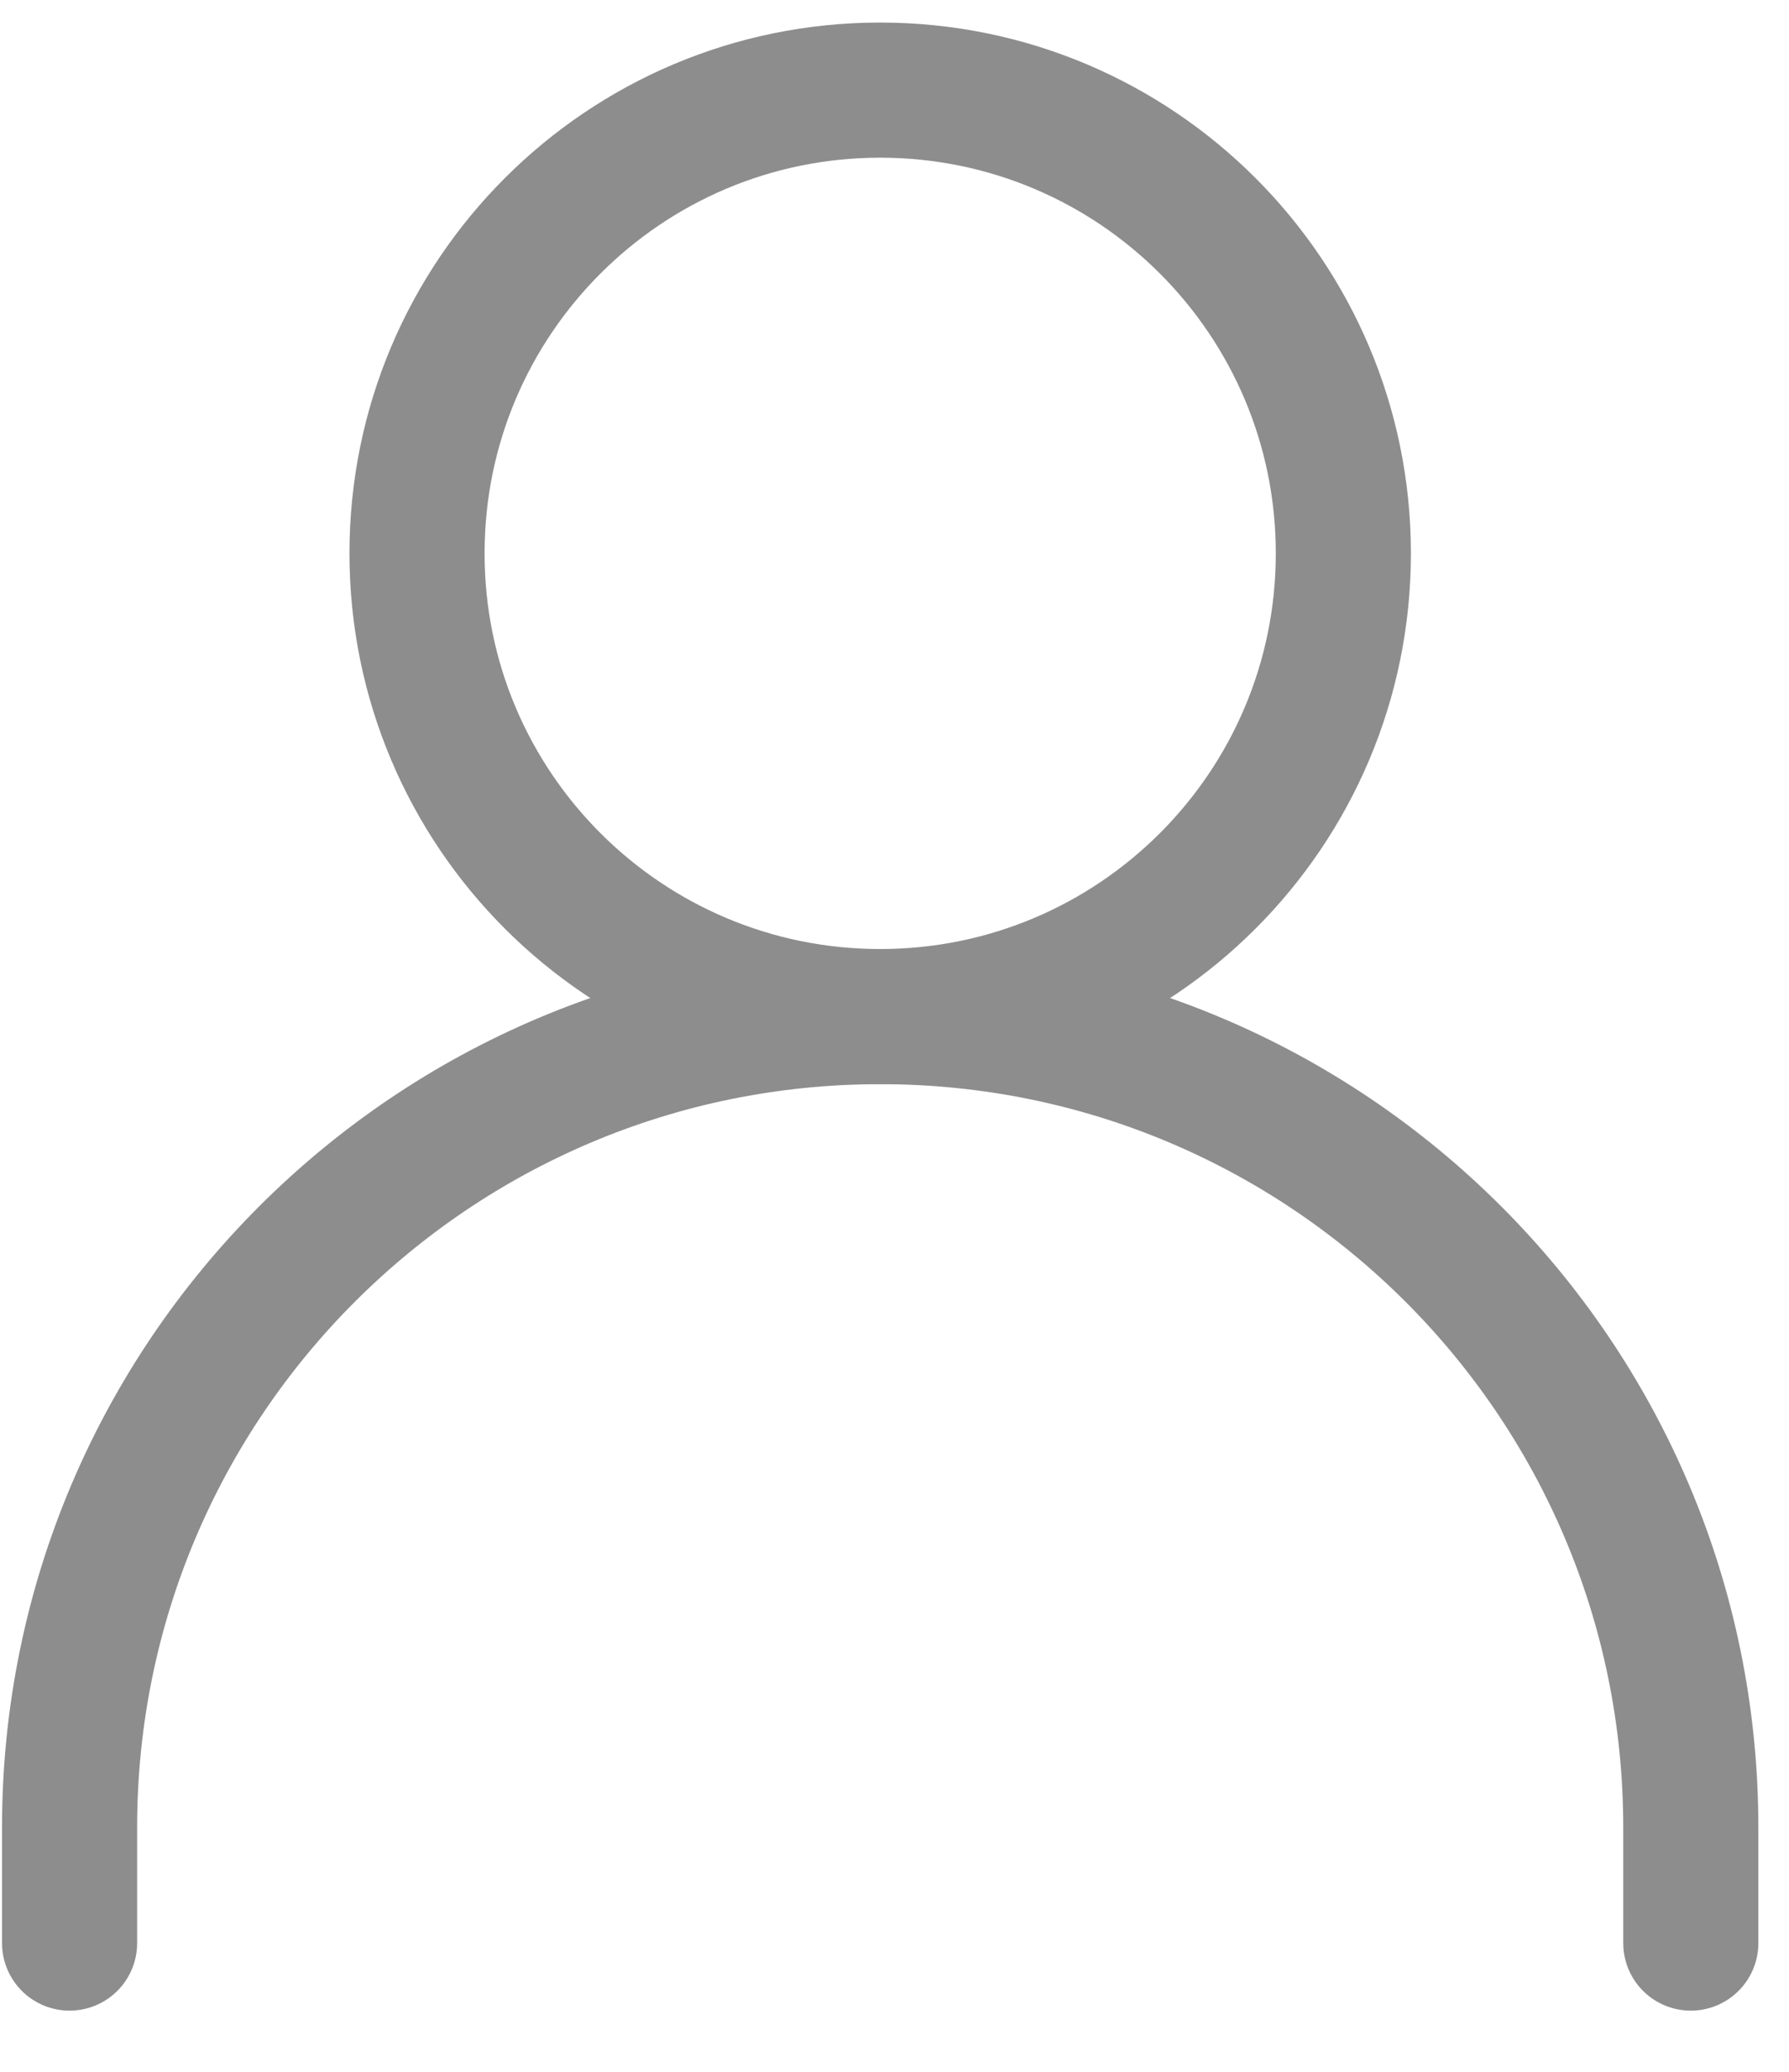 <svg width="19" height="22" viewBox="0 0 19 22" fill="none" xmlns="http://www.w3.org/2000/svg">
<g id="User">
<path id="Vector" d="M0.739 20.633V19.404C0.739 14.649 4.594 10.795 9.348 10.795C14.102 10.795 17.957 14.649 17.957 19.404V20.633" stroke="#8D8D8D" stroke-width="1.435" stroke-linecap="round" stroke-linejoin="round"/>
<path id="Vector_2" d="M9.348 10.795C12.065 10.795 14.267 8.593 14.267 5.876C14.267 3.159 12.065 0.957 9.348 0.957C6.631 0.957 4.429 3.159 4.429 5.876C4.429 8.593 6.631 10.795 9.348 10.795Z" stroke="#8D8D8D" stroke-width="1.435" stroke-linecap="round" stroke-linejoin="round"/>
</g>
</svg>
